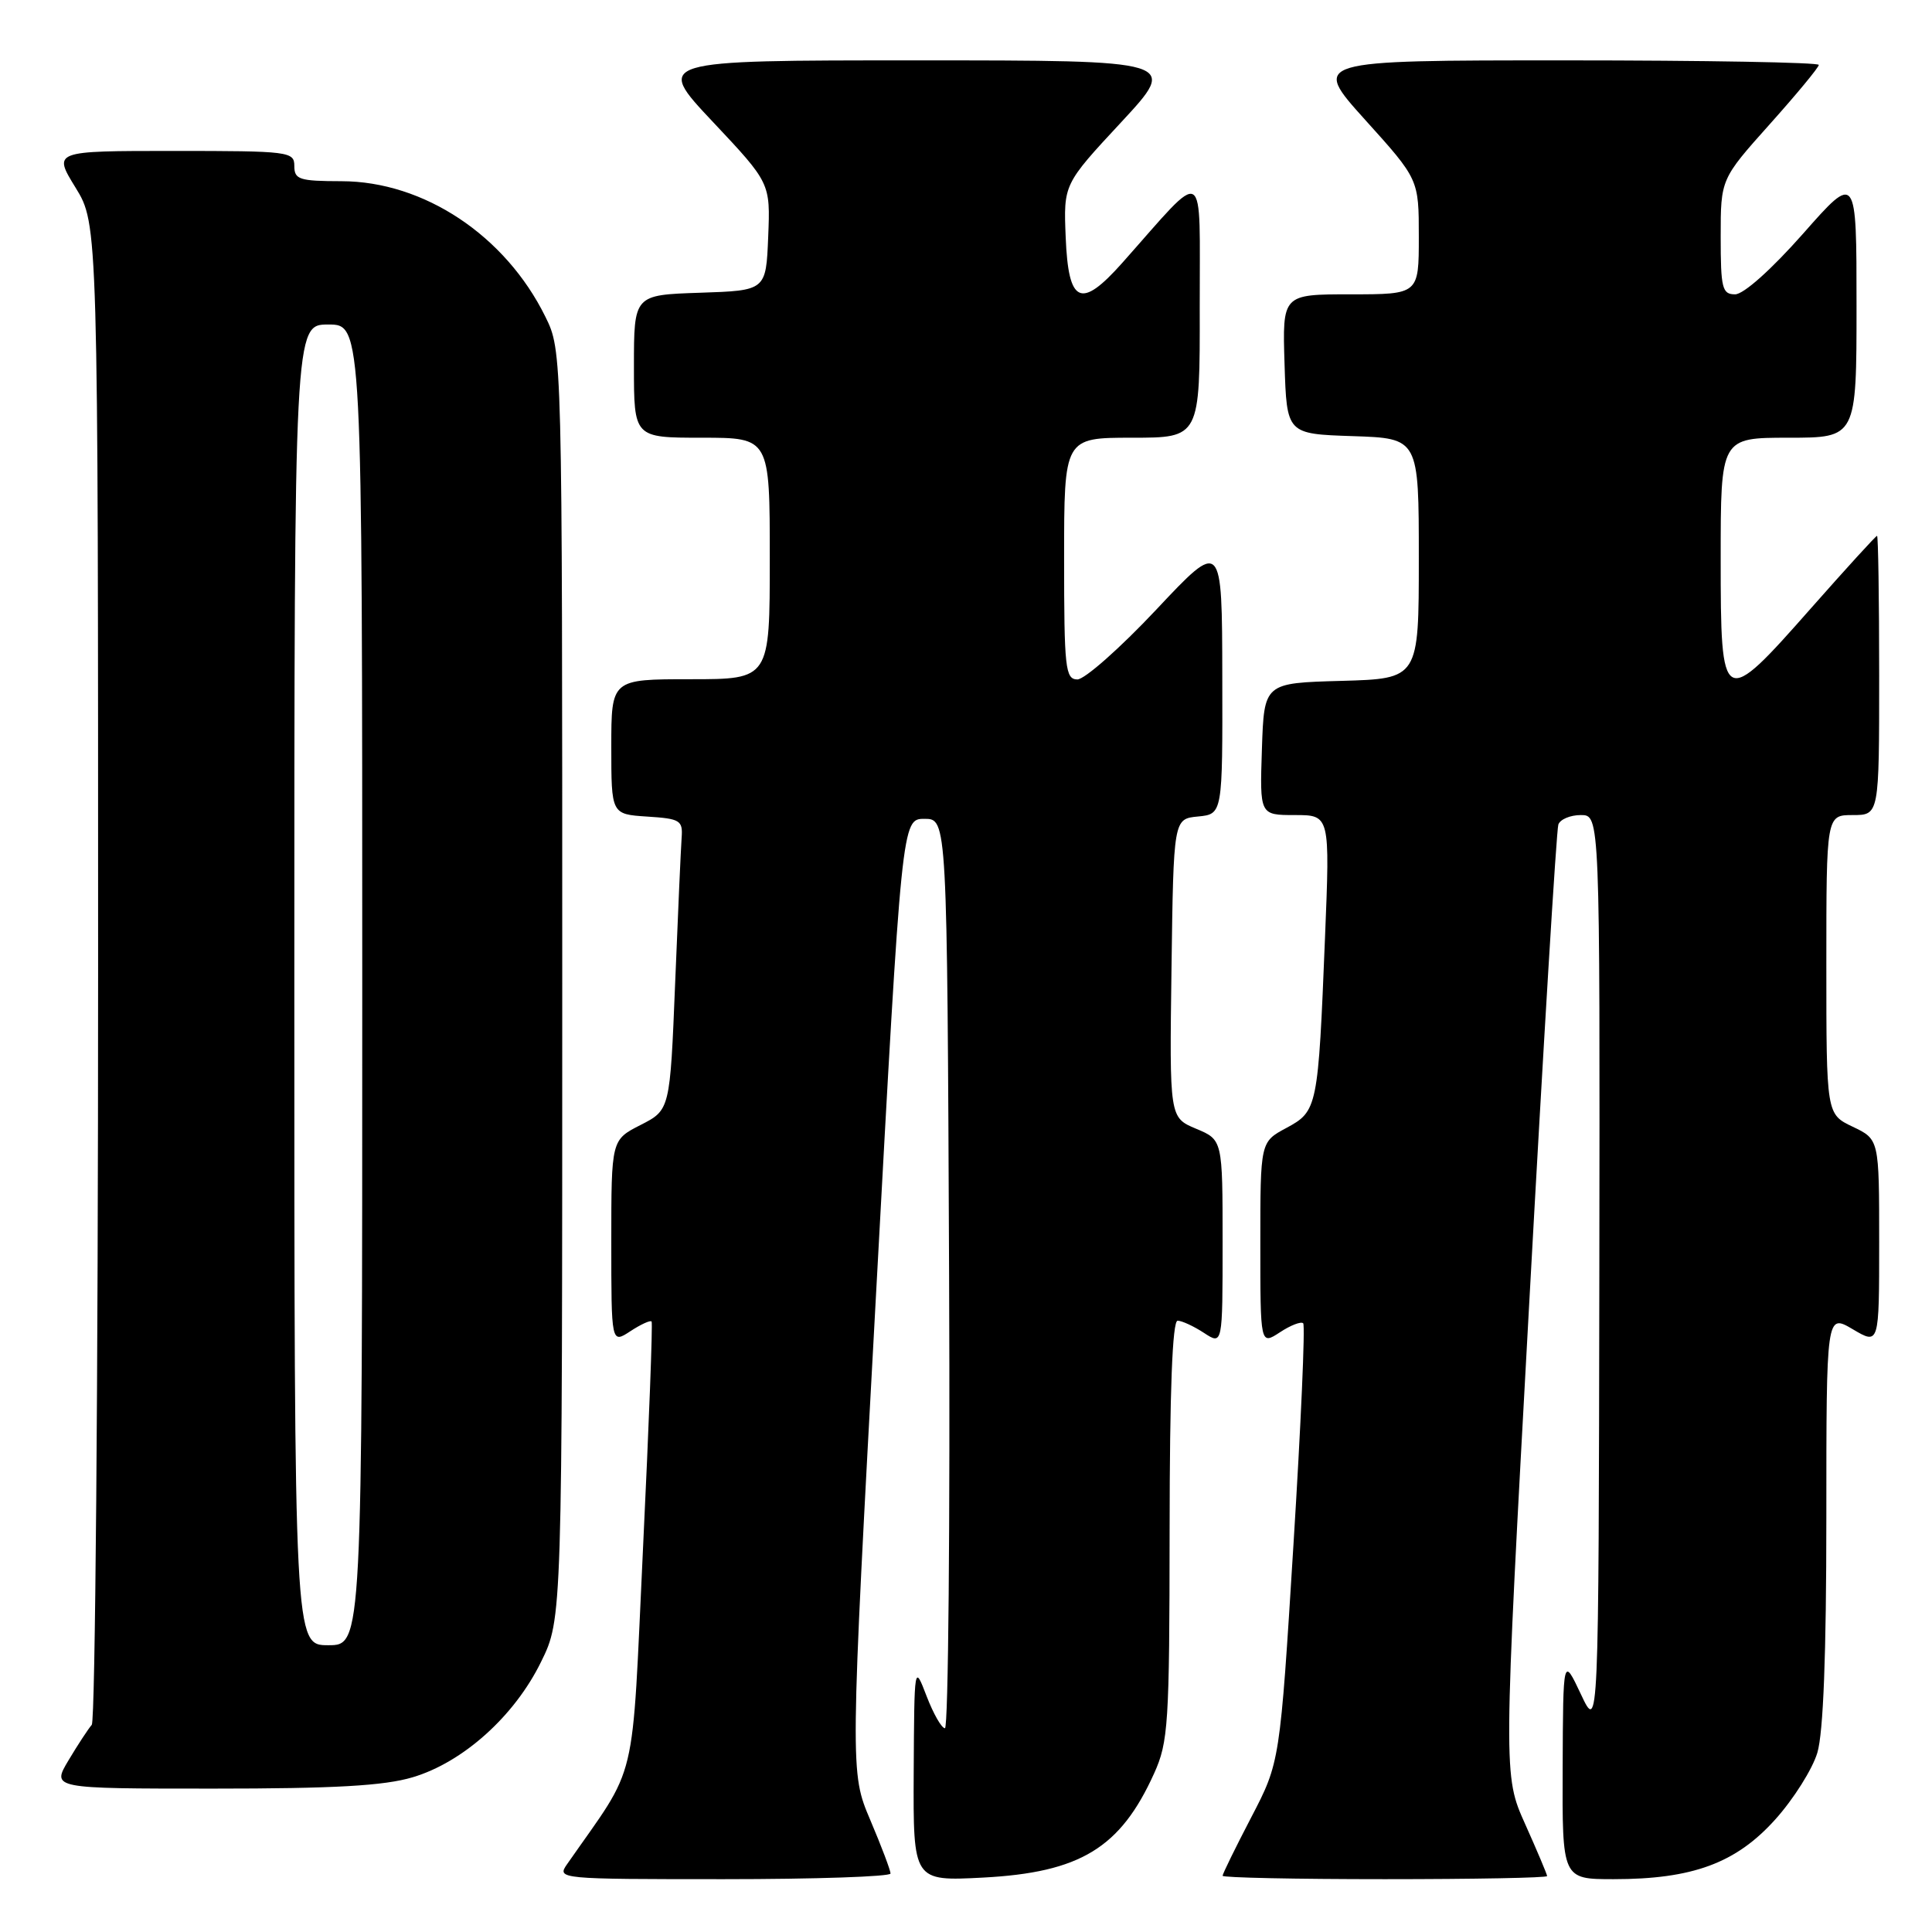 <?xml version="1.0" encoding="UTF-8" standalone="no"?>
<!DOCTYPE svg PUBLIC "-//W3C//DTD SVG 1.1//EN" "http://www.w3.org/Graphics/SVG/1.1/DTD/svg11.dtd" >
<svg xmlns="http://www.w3.org/2000/svg" xmlns:xlink="http://www.w3.org/1999/xlink" version="1.1" viewBox="0 0 256 256">
 <g >
 <path fill="currentColor"
d=" M 118.00 248.25 C 118.00 247.84 116.80 244.65 115.32 241.17 C 112.63 234.84 112.63 234.84 116.07 171.67 C 119.50 108.50 119.50 108.50 122.50 108.50 C 125.50 108.50 125.50 108.50 125.76 168.75 C 125.90 201.89 125.66 229.00 125.21 229.00 C 124.77 229.00 123.68 227.09 122.78 224.75 C 121.15 220.50 121.15 220.50 121.07 234.89 C 121.00 249.27 121.00 249.27 130.26 248.79 C 143.13 248.11 148.45 244.88 152.92 235.00 C 154.81 230.82 154.96 228.50 154.98 202.75 C 154.99 184.30 155.35 175.00 156.04 175.00 C 156.60 175.00 158.18 175.73 159.54 176.62 C 162.00 178.23 162.00 178.23 162.00 164.63 C 162.00 151.03 162.00 151.03 158.48 149.56 C 154.96 148.08 154.96 148.08 155.23 128.29 C 155.50 108.50 155.50 108.50 158.75 108.19 C 162.00 107.87 162.00 107.87 161.96 89.69 C 161.93 71.50 161.93 71.50 153.21 80.78 C 148.42 85.88 143.71 90.04 142.75 90.03 C 141.16 90.00 141.00 88.56 141.00 74.00 C 141.00 58.00 141.00 58.00 150.00 58.00 C 159.00 58.00 159.00 58.00 158.97 40.75 C 158.94 21.43 160.05 22.07 148.70 34.84 C 143.21 41.01 141.57 40.27 141.21 31.45 C 140.92 24.42 140.92 24.42 148.55 16.21 C 156.17 8.00 156.17 8.00 121.48 8.00 C 86.79 8.00 86.79 8.00 94.44 16.13 C 102.08 24.25 102.08 24.25 101.79 31.38 C 101.50 38.50 101.50 38.50 92.75 38.79 C 84.00 39.08 84.00 39.08 84.00 48.54 C 84.00 58.00 84.00 58.00 93.00 58.00 C 102.00 58.00 102.00 58.00 102.00 74.00 C 102.00 90.00 102.00 90.00 91.50 90.00 C 81.00 90.00 81.00 90.00 81.00 98.95 C 81.00 107.89 81.00 107.89 85.75 108.20 C 90.13 108.48 90.49 108.70 90.32 111.00 C 90.22 112.38 89.83 121.05 89.46 130.28 C 88.78 147.07 88.78 147.07 84.89 149.06 C 81.00 151.04 81.00 151.04 81.00 164.54 C 81.00 178.05 81.00 178.05 83.53 176.39 C 84.92 175.48 86.19 174.90 86.34 175.11 C 86.50 175.33 85.99 188.78 85.21 205.00 C 83.66 237.47 84.65 233.36 75.13 247.03 C 73.78 248.97 74.07 249.00 95.88 249.00 C 108.05 249.00 118.00 248.66 118.00 248.25 Z  M 205.00 248.59 C 205.00 248.37 203.69 245.27 202.10 241.72 C 199.19 235.24 199.19 235.24 202.62 172.87 C 204.50 138.57 206.24 109.94 206.49 109.25 C 206.74 108.56 208.08 108.00 209.47 108.00 C 212.00 108.00 212.00 108.00 211.92 168.75 C 211.83 229.50 211.83 229.50 209.48 224.50 C 207.12 219.50 207.12 219.50 207.06 234.25 C 207.00 249.00 207.00 249.00 213.82 249.00 C 224.28 249.00 230.03 246.88 235.23 241.09 C 237.65 238.40 240.16 234.42 240.81 232.24 C 241.60 229.59 242.00 219.21 242.00 201.17 C 242.00 174.07 242.00 174.07 245.50 176.13 C 249.00 178.20 249.00 178.20 249.00 164.58 C 249.00 150.97 249.00 150.97 245.50 149.30 C 242.00 147.63 242.00 147.63 242.00 127.81 C 242.00 108.00 242.00 108.00 245.50 108.00 C 249.00 108.00 249.00 108.00 249.00 89.50 C 249.00 79.33 248.87 71.00 248.72 71.00 C 248.56 71.00 244.66 75.28 240.05 80.50 C 228.19 93.95 228.00 93.85 228.00 74.00 C 228.00 58.00 228.00 58.00 237.00 58.00 C 246.00 58.00 246.00 58.00 246.00 40.47 C 246.00 22.93 246.00 22.93 238.91 30.97 C 234.70 35.73 231.04 39.00 229.91 39.00 C 228.20 39.00 228.00 38.21 228.00 31.36 C 228.00 23.73 228.00 23.73 234.50 16.46 C 238.07 12.47 241.00 8.93 241.00 8.60 C 241.00 8.27 225.88 8.00 207.39 8.00 C 173.79 8.00 173.79 8.00 180.89 15.88 C 188.00 23.76 188.00 23.76 188.00 31.38 C 188.00 39.00 188.00 39.00 178.96 39.00 C 169.92 39.00 169.92 39.00 170.21 48.25 C 170.50 57.50 170.50 57.50 179.25 57.79 C 188.00 58.08 188.00 58.08 188.00 74.00 C 188.00 89.93 188.00 89.93 177.75 90.22 C 167.50 90.50 167.50 90.50 167.21 99.25 C 166.92 108.00 166.92 108.00 171.57 108.00 C 176.23 108.00 176.23 108.00 175.57 124.25 C 174.66 146.83 174.58 147.23 170.45 149.46 C 167.00 151.31 167.00 151.31 167.00 164.77 C 167.00 178.23 167.00 178.23 169.59 176.54 C 171.01 175.60 172.40 175.07 172.68 175.34 C 172.96 175.62 172.38 188.82 171.39 204.67 C 169.60 233.50 169.60 233.50 165.80 240.80 C 163.71 244.81 162.00 248.30 162.00 248.55 C 162.00 248.80 171.68 249.00 183.50 249.00 C 195.32 249.00 205.00 248.82 205.00 248.59 Z  M 54.67 235.50 C 61.35 233.52 68.17 227.40 71.69 220.21 C 74.50 214.50 74.50 214.50 74.50 130.50 C 74.50 46.50 74.50 46.50 72.26 41.96 C 66.96 31.20 56.16 24.03 45.25 24.01 C 39.67 24.00 39.00 23.79 39.00 22.00 C 39.00 20.08 38.33 20.00 23.01 20.00 C 7.02 20.00 7.02 20.00 10.01 24.86 C 13.00 29.72 13.00 29.72 13.00 128.66 C 13.00 183.08 12.62 228.03 12.16 228.55 C 11.70 229.07 10.31 231.19 9.08 233.25 C 6.84 237.00 6.84 237.00 28.24 237.00 C 44.32 237.00 50.89 236.63 54.67 235.50 Z  M 39.00 130.50 C 39.00 43.00 39.00 43.00 43.50 43.00 C 48.00 43.00 48.00 43.00 48.00 130.50 C 48.00 218.00 48.00 218.00 43.50 218.00 C 39.00 218.00 39.00 218.00 39.00 130.50 Z "/>
</g>
</svg>